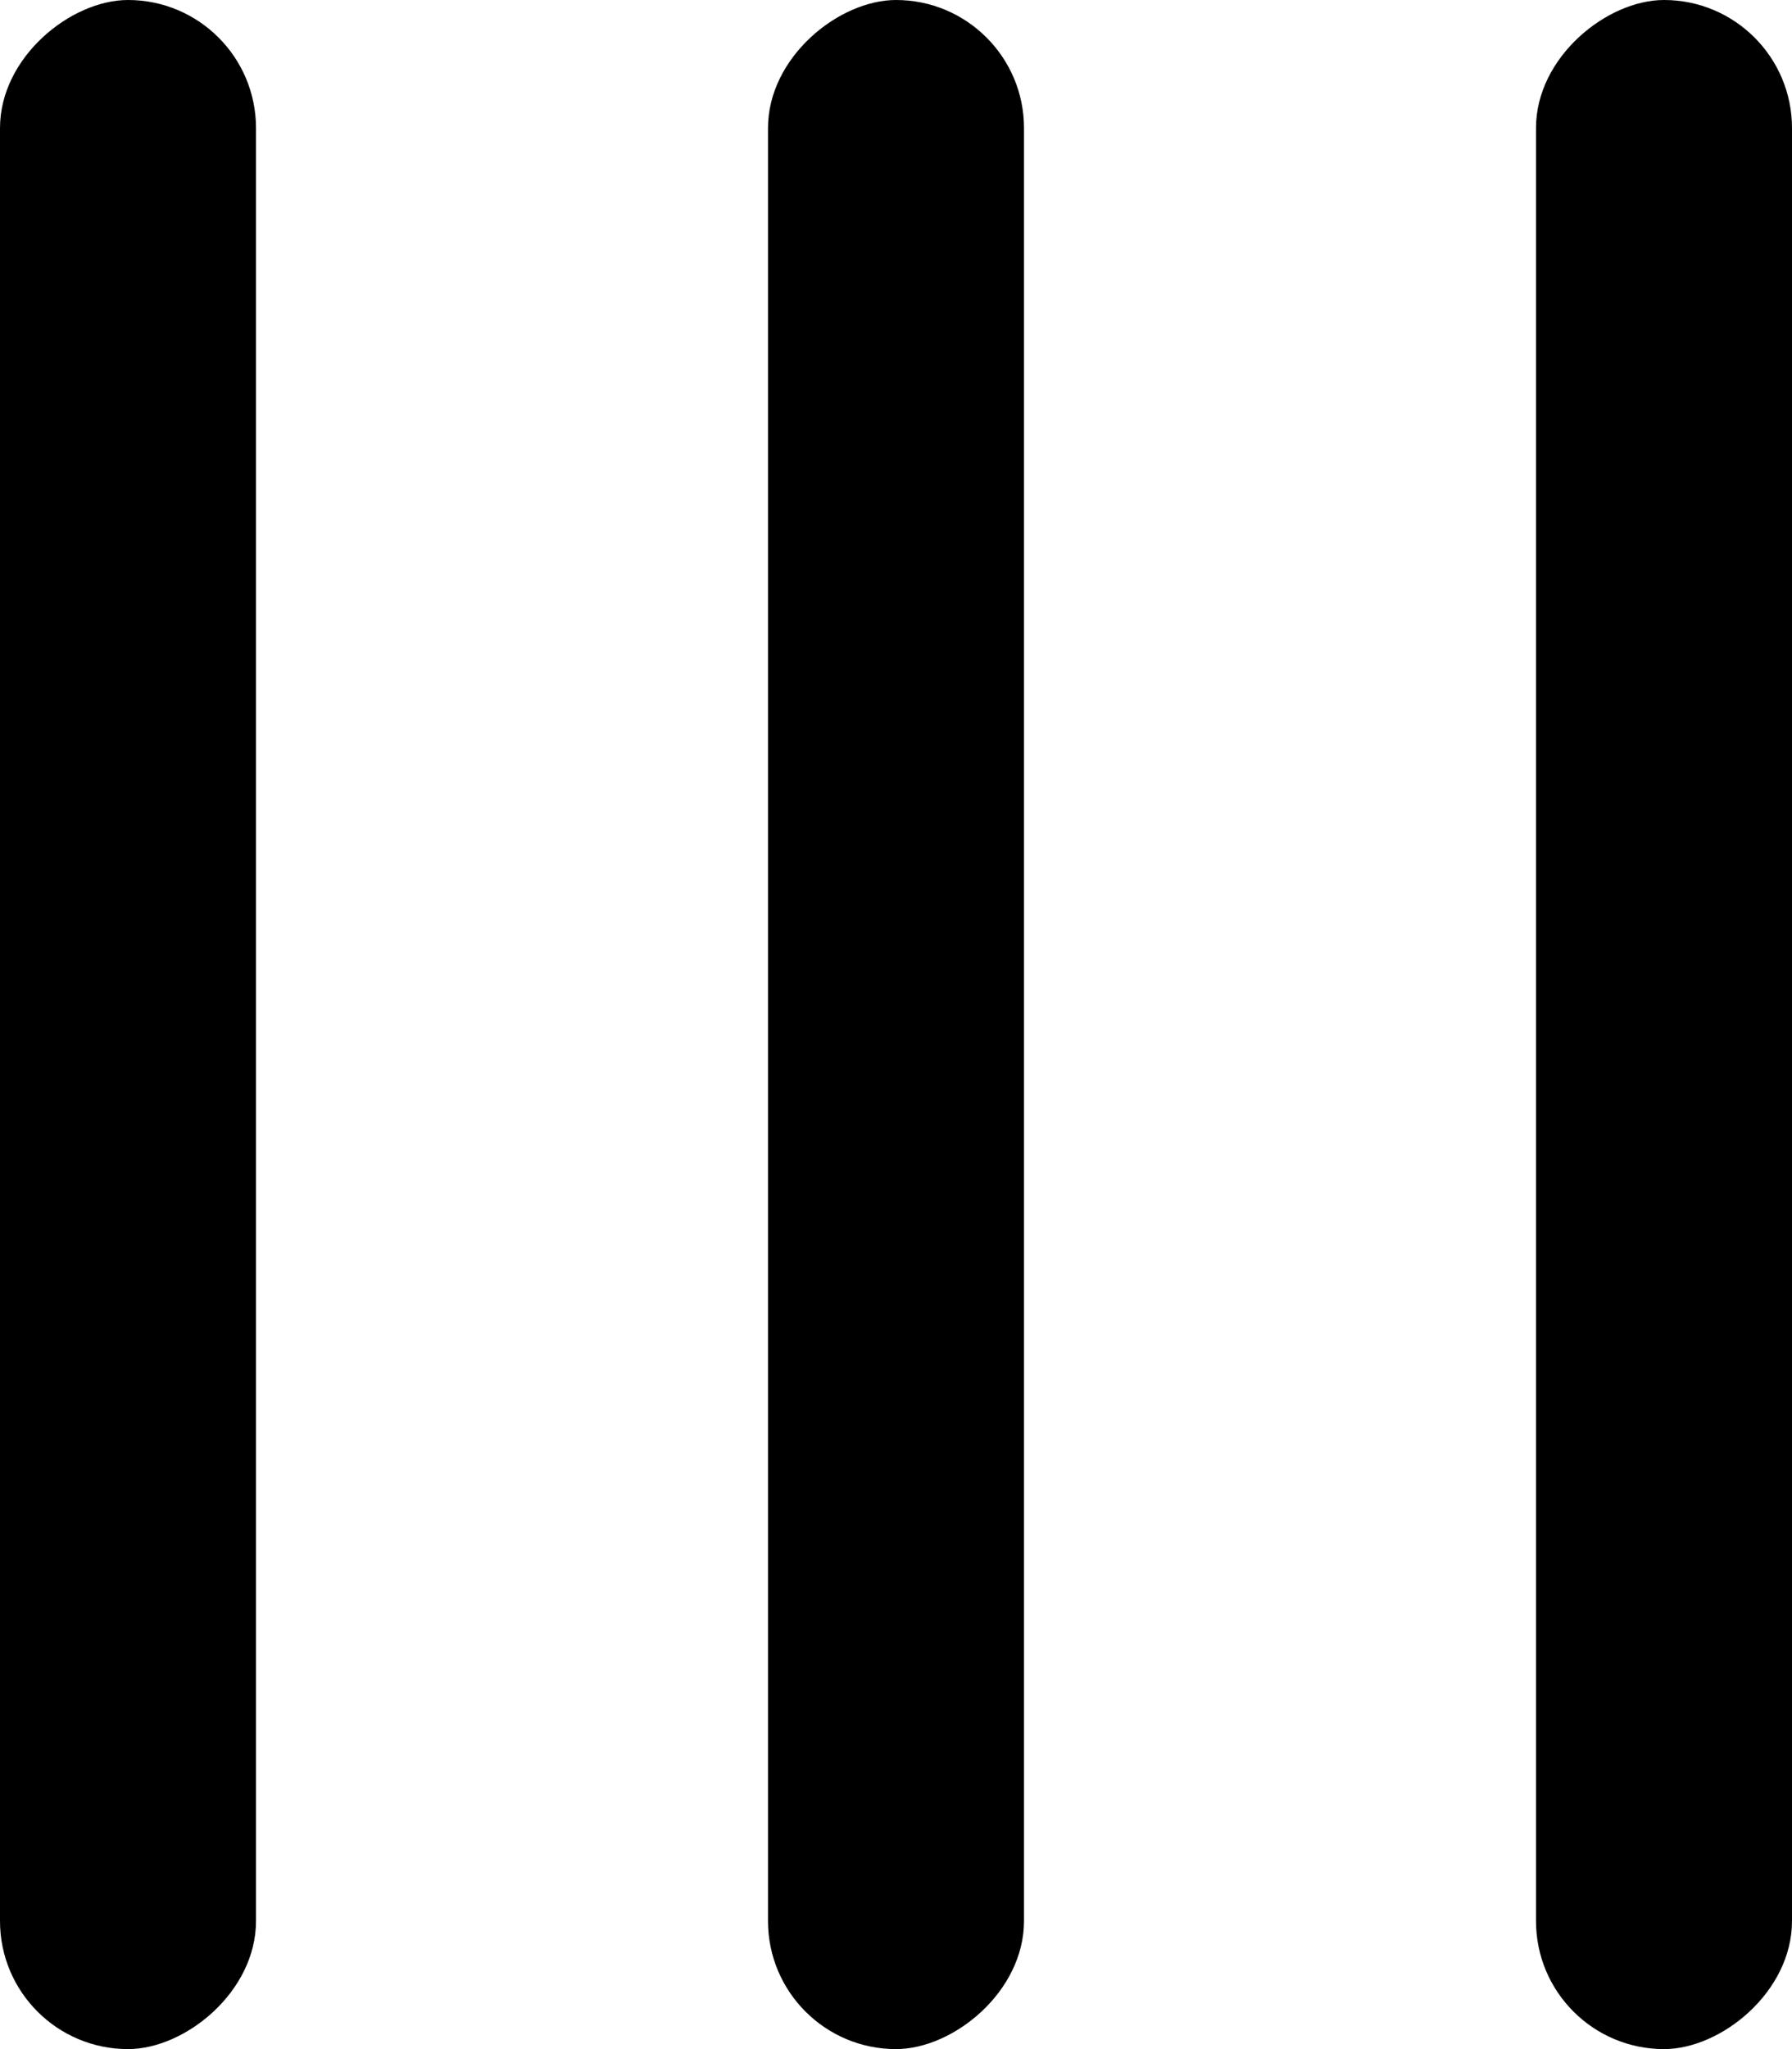 <svg width="21" height="24" viewBox="0 0 21 24" fill="none" xmlns="http://www.w3.org/2000/svg">
<rect x="12" width="24" height="3" rx="1.5" transform="rotate(90 12 0)" fill="black"/>
<rect x="3" width="24" height="3" rx="1.5" transform="rotate(90 3 0)" fill="black"/>
<rect x="21" width="24" height="3" rx="1.5" transform="rotate(90 21 0)" fill="black"/>
</svg>
